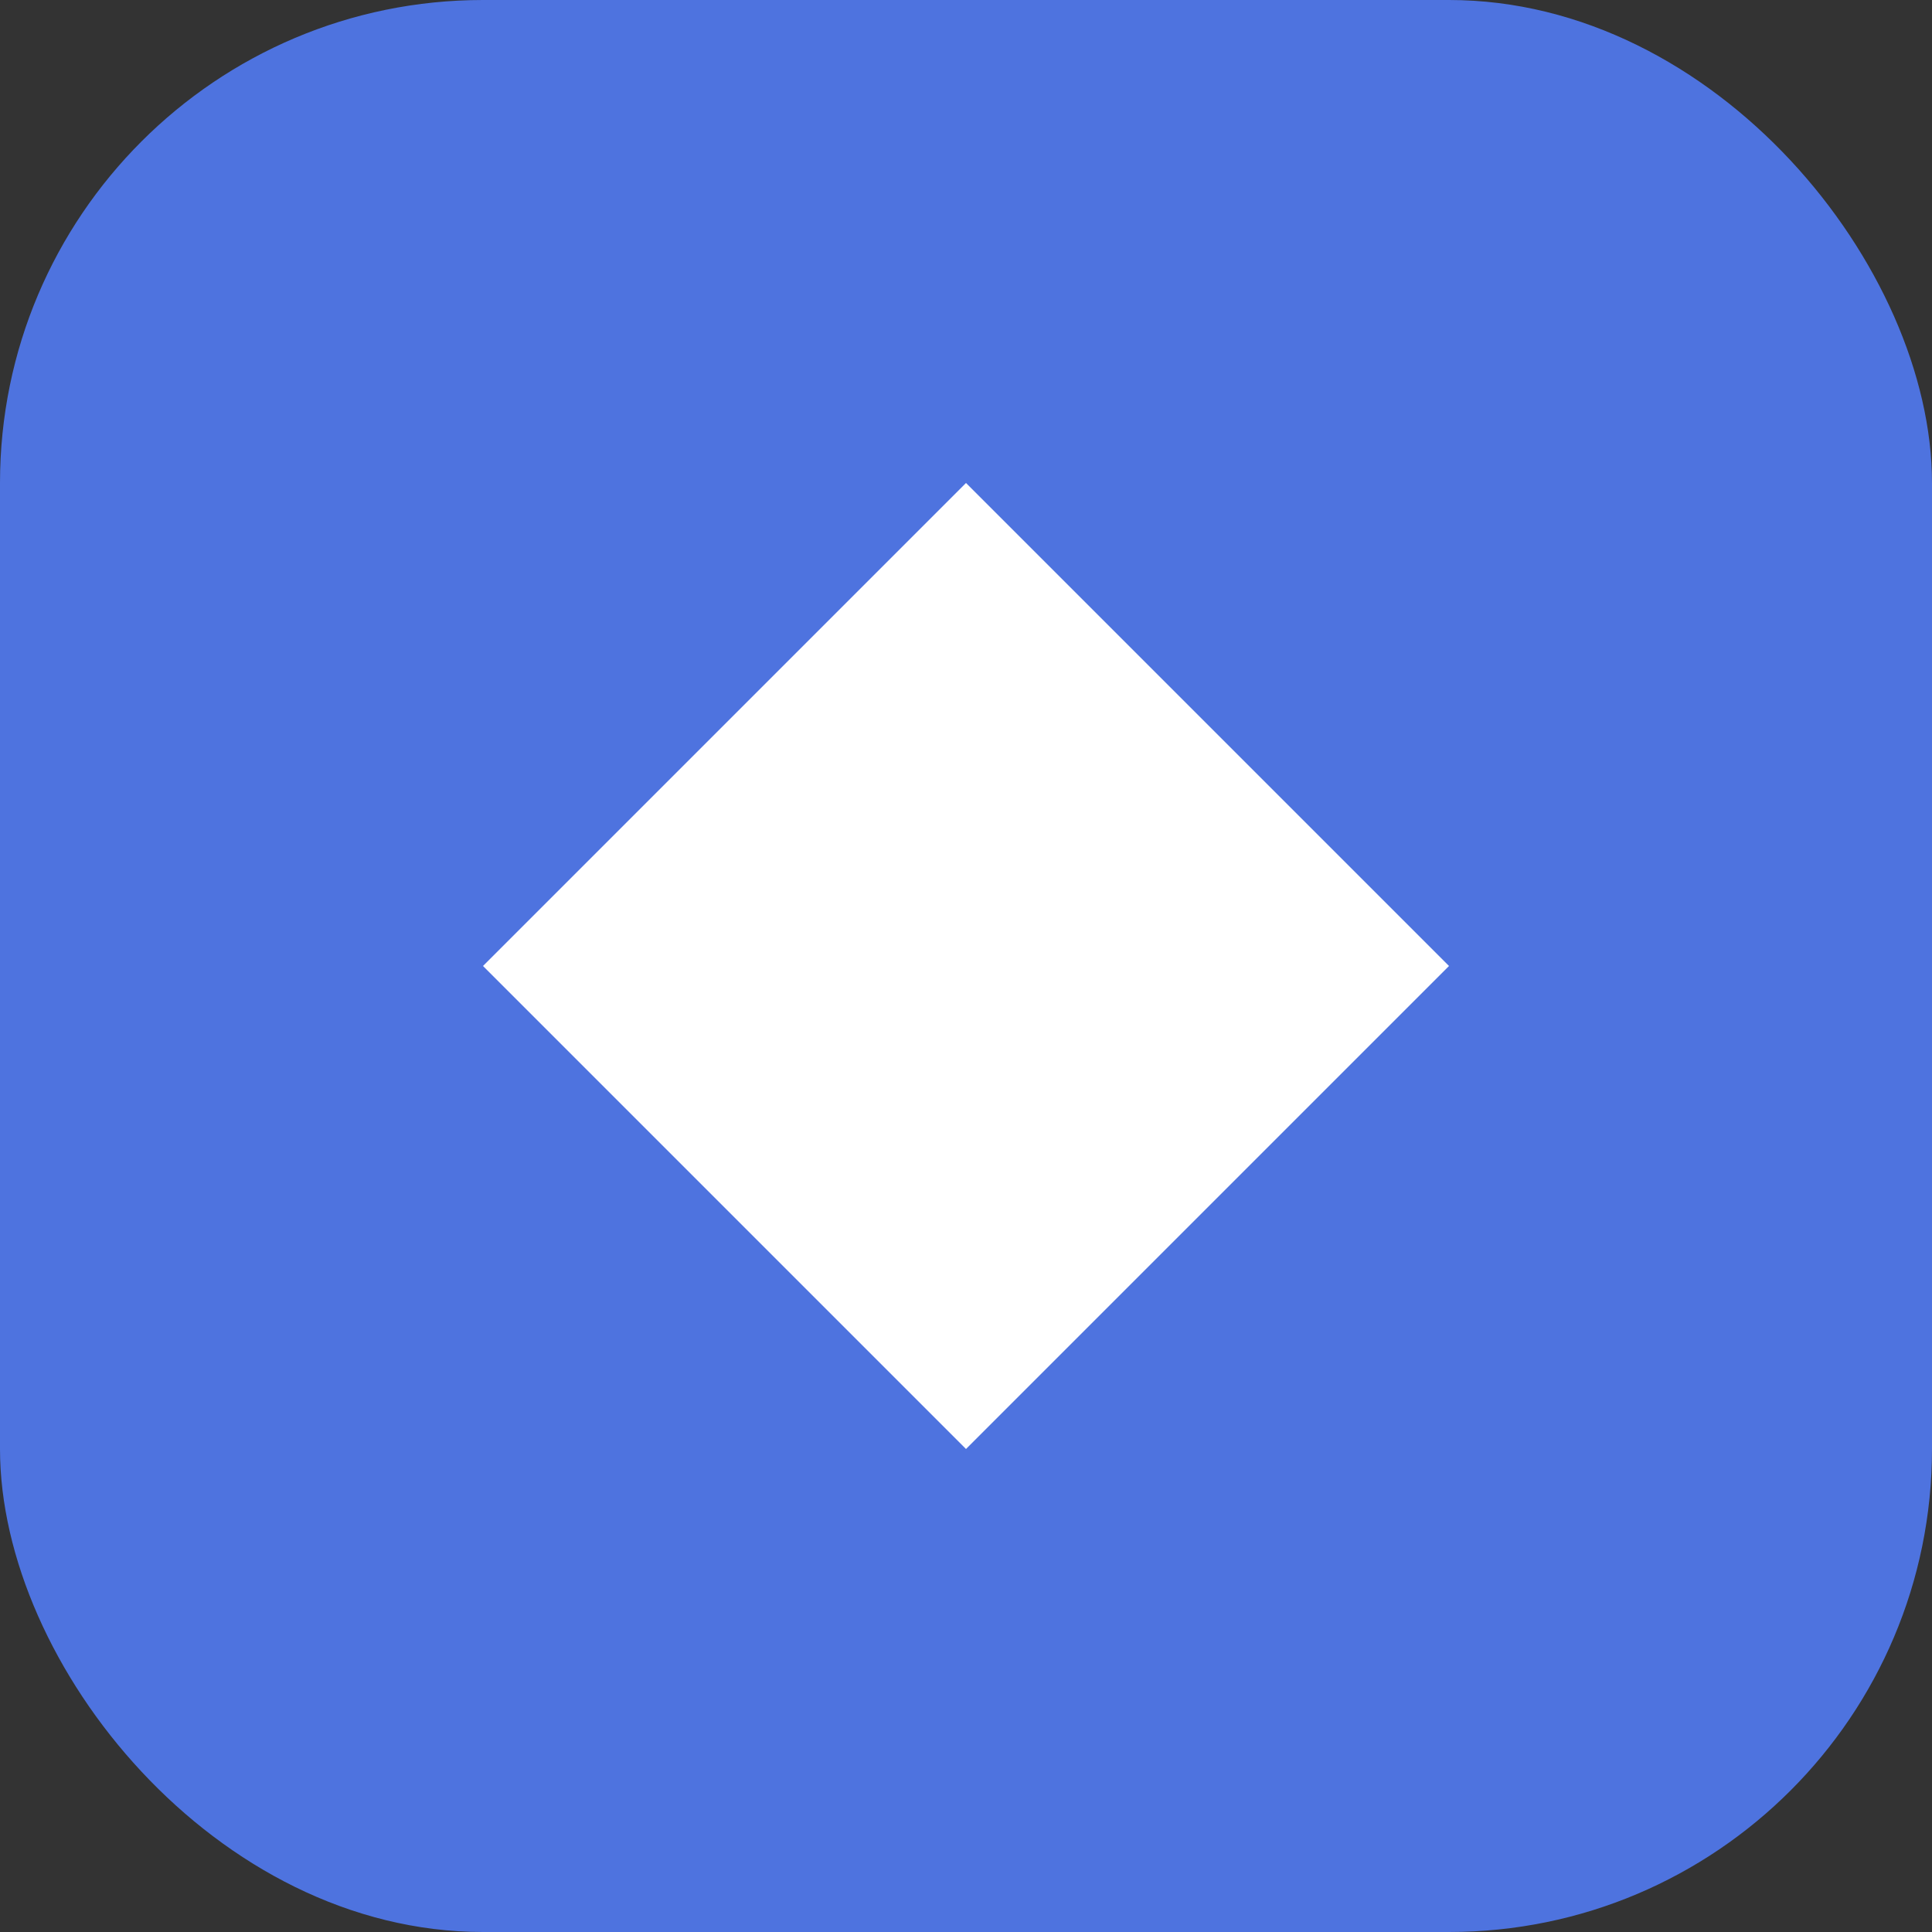 <svg width="32" height="32" viewBox="0 0 32 32" fill="none" xmlns="http://www.w3.org/2000/svg">
  <rect x="0" y="0" width="32" height="32" fill="#333333" stroke="none"/>
  <rect width="32" height="32" rx="8" fill="#4e73df"></rect>
  <path d="M16 8L24 16L16 24L8 16L16 8Z" fill="#ffffff"></path>
</svg>
